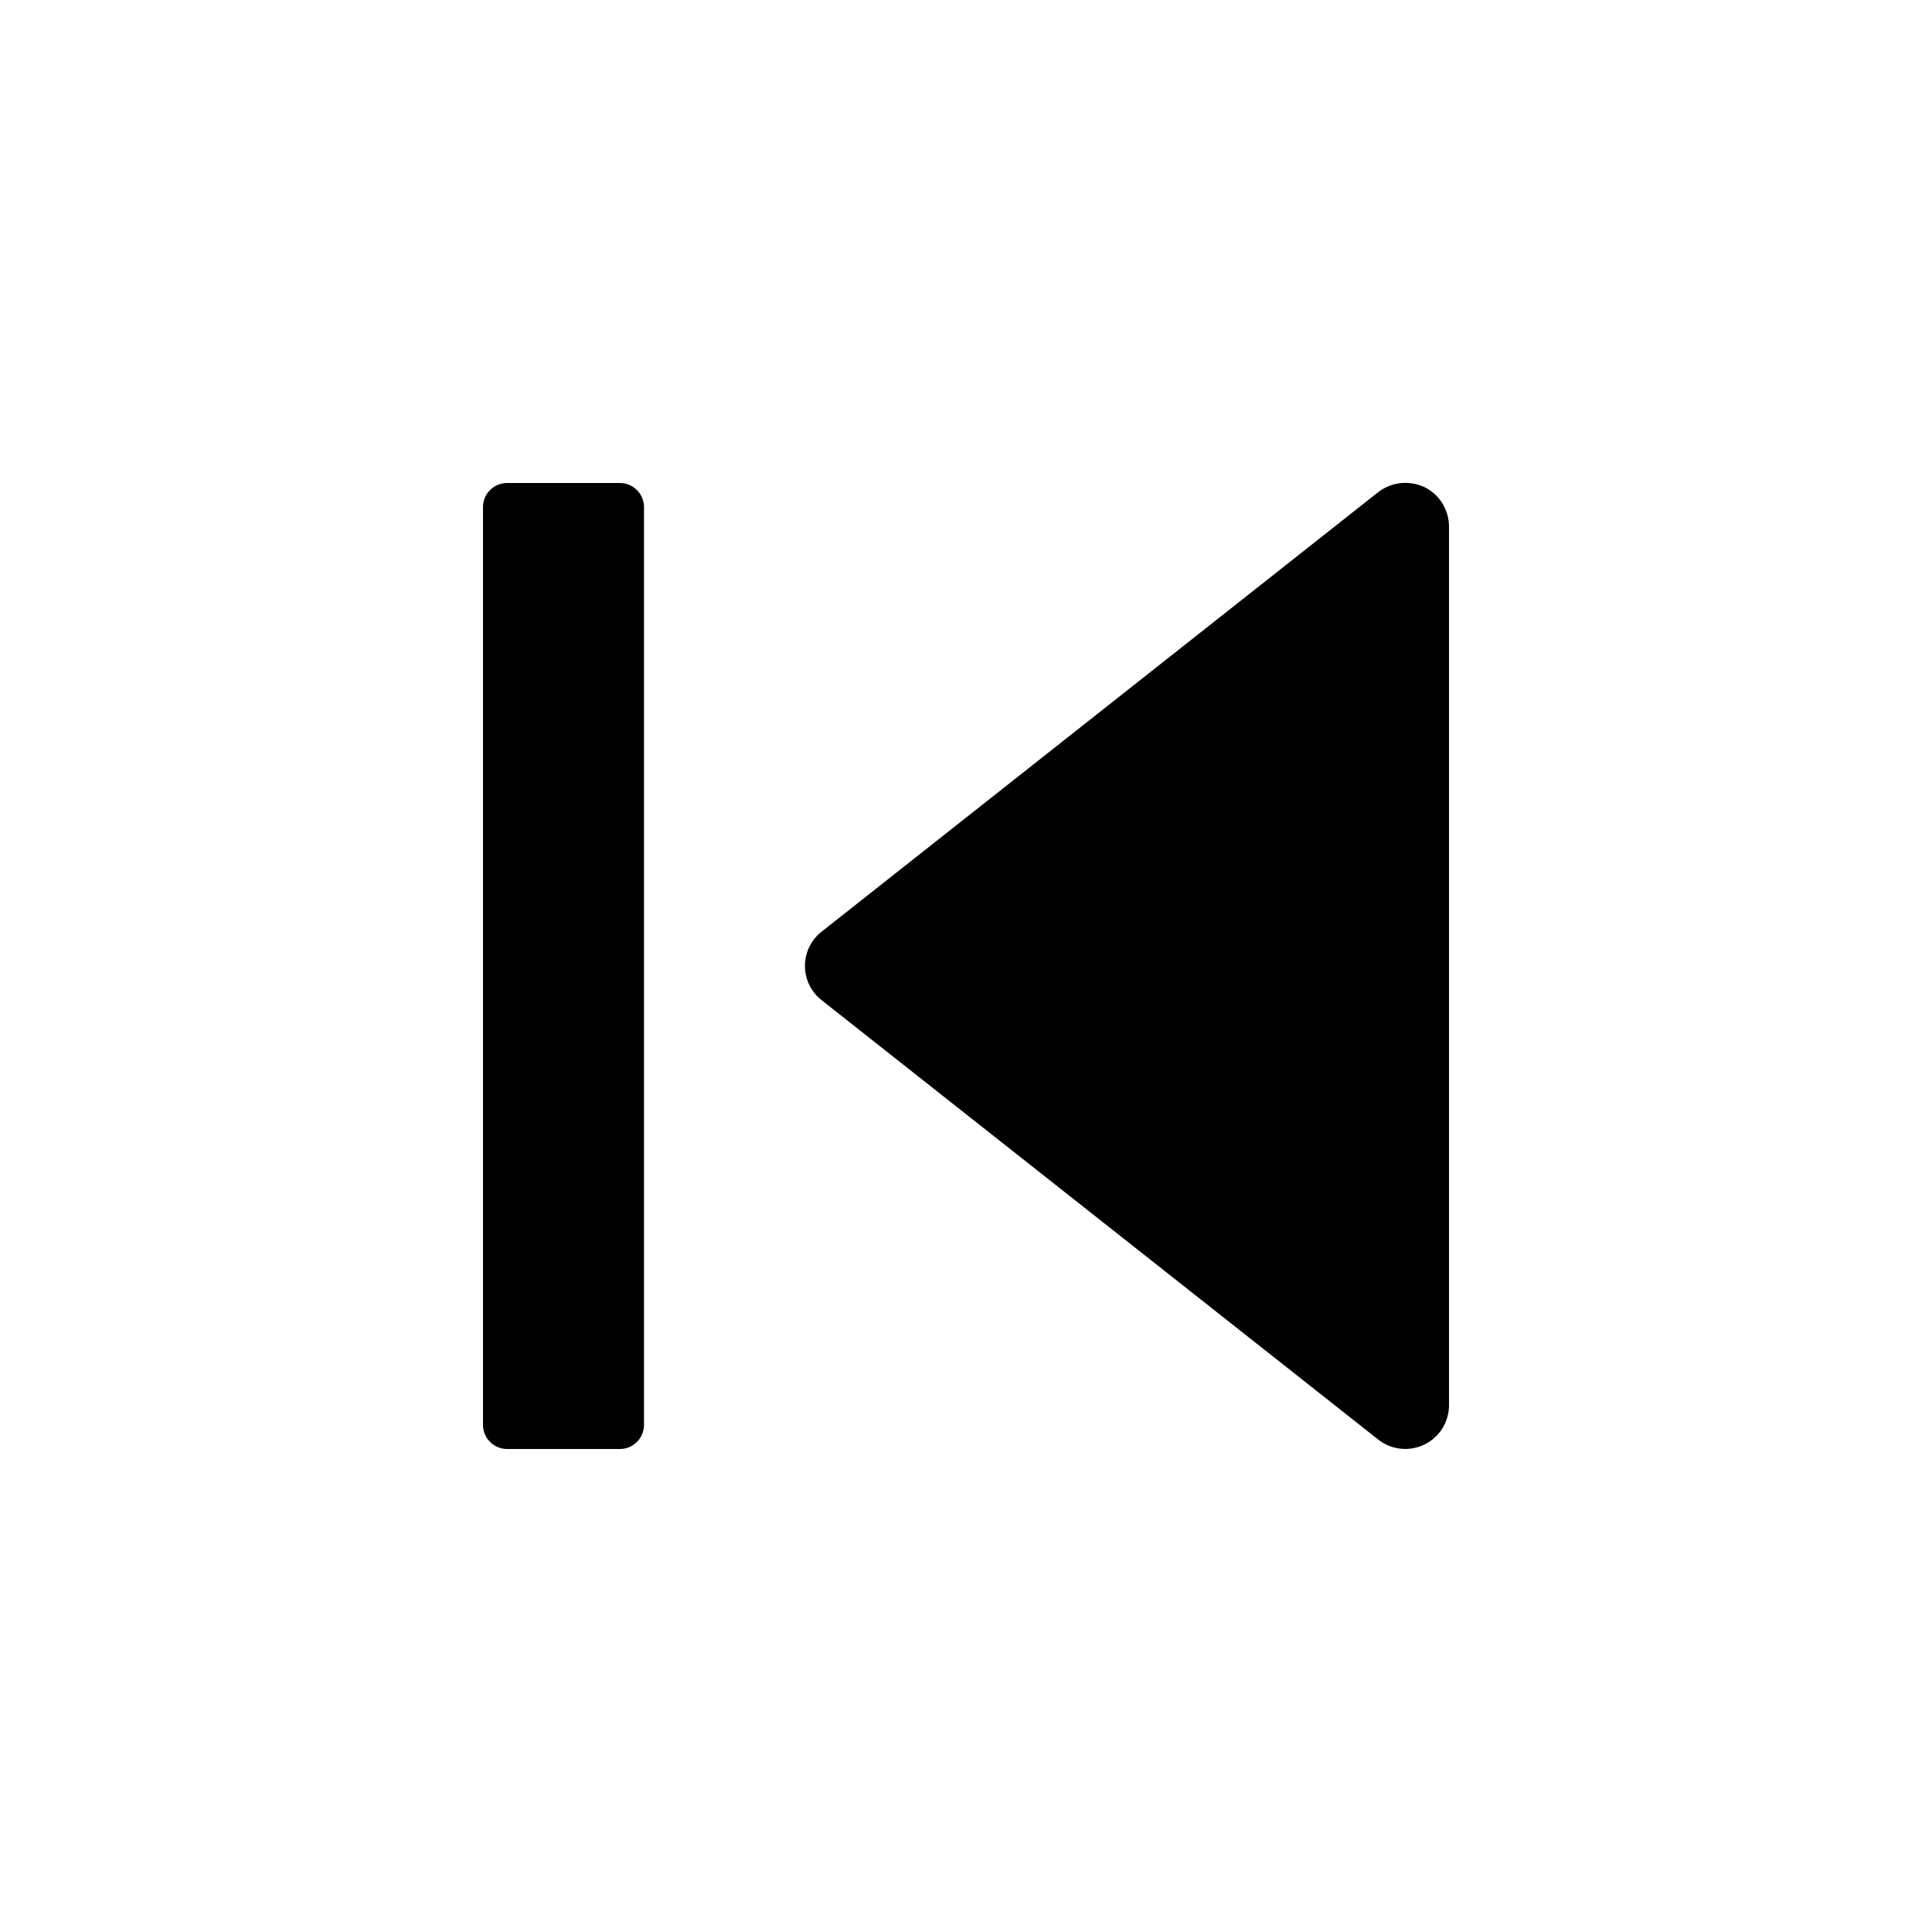 <svg xmlns="http://www.w3.org/2000/svg" viewBox="0 0 24 24">
  <path d="M8 6.3a.3.3 0 00-.3-.3H6.3a.3.3 0 00-.3.3v11.4a.3.3 0 00.3.3h1.4a.3.3 0 00.3-.3V6.3zm9.917-.047A.546.546 0 0118 6.54v10.917a.543.543 0 01-.88.425l-6.913-5.457a.541.541 0 010-.852l6.913-5.459a.555.555 0 01.574-.063.546.546 0 01.223.2z"/>
</svg>
